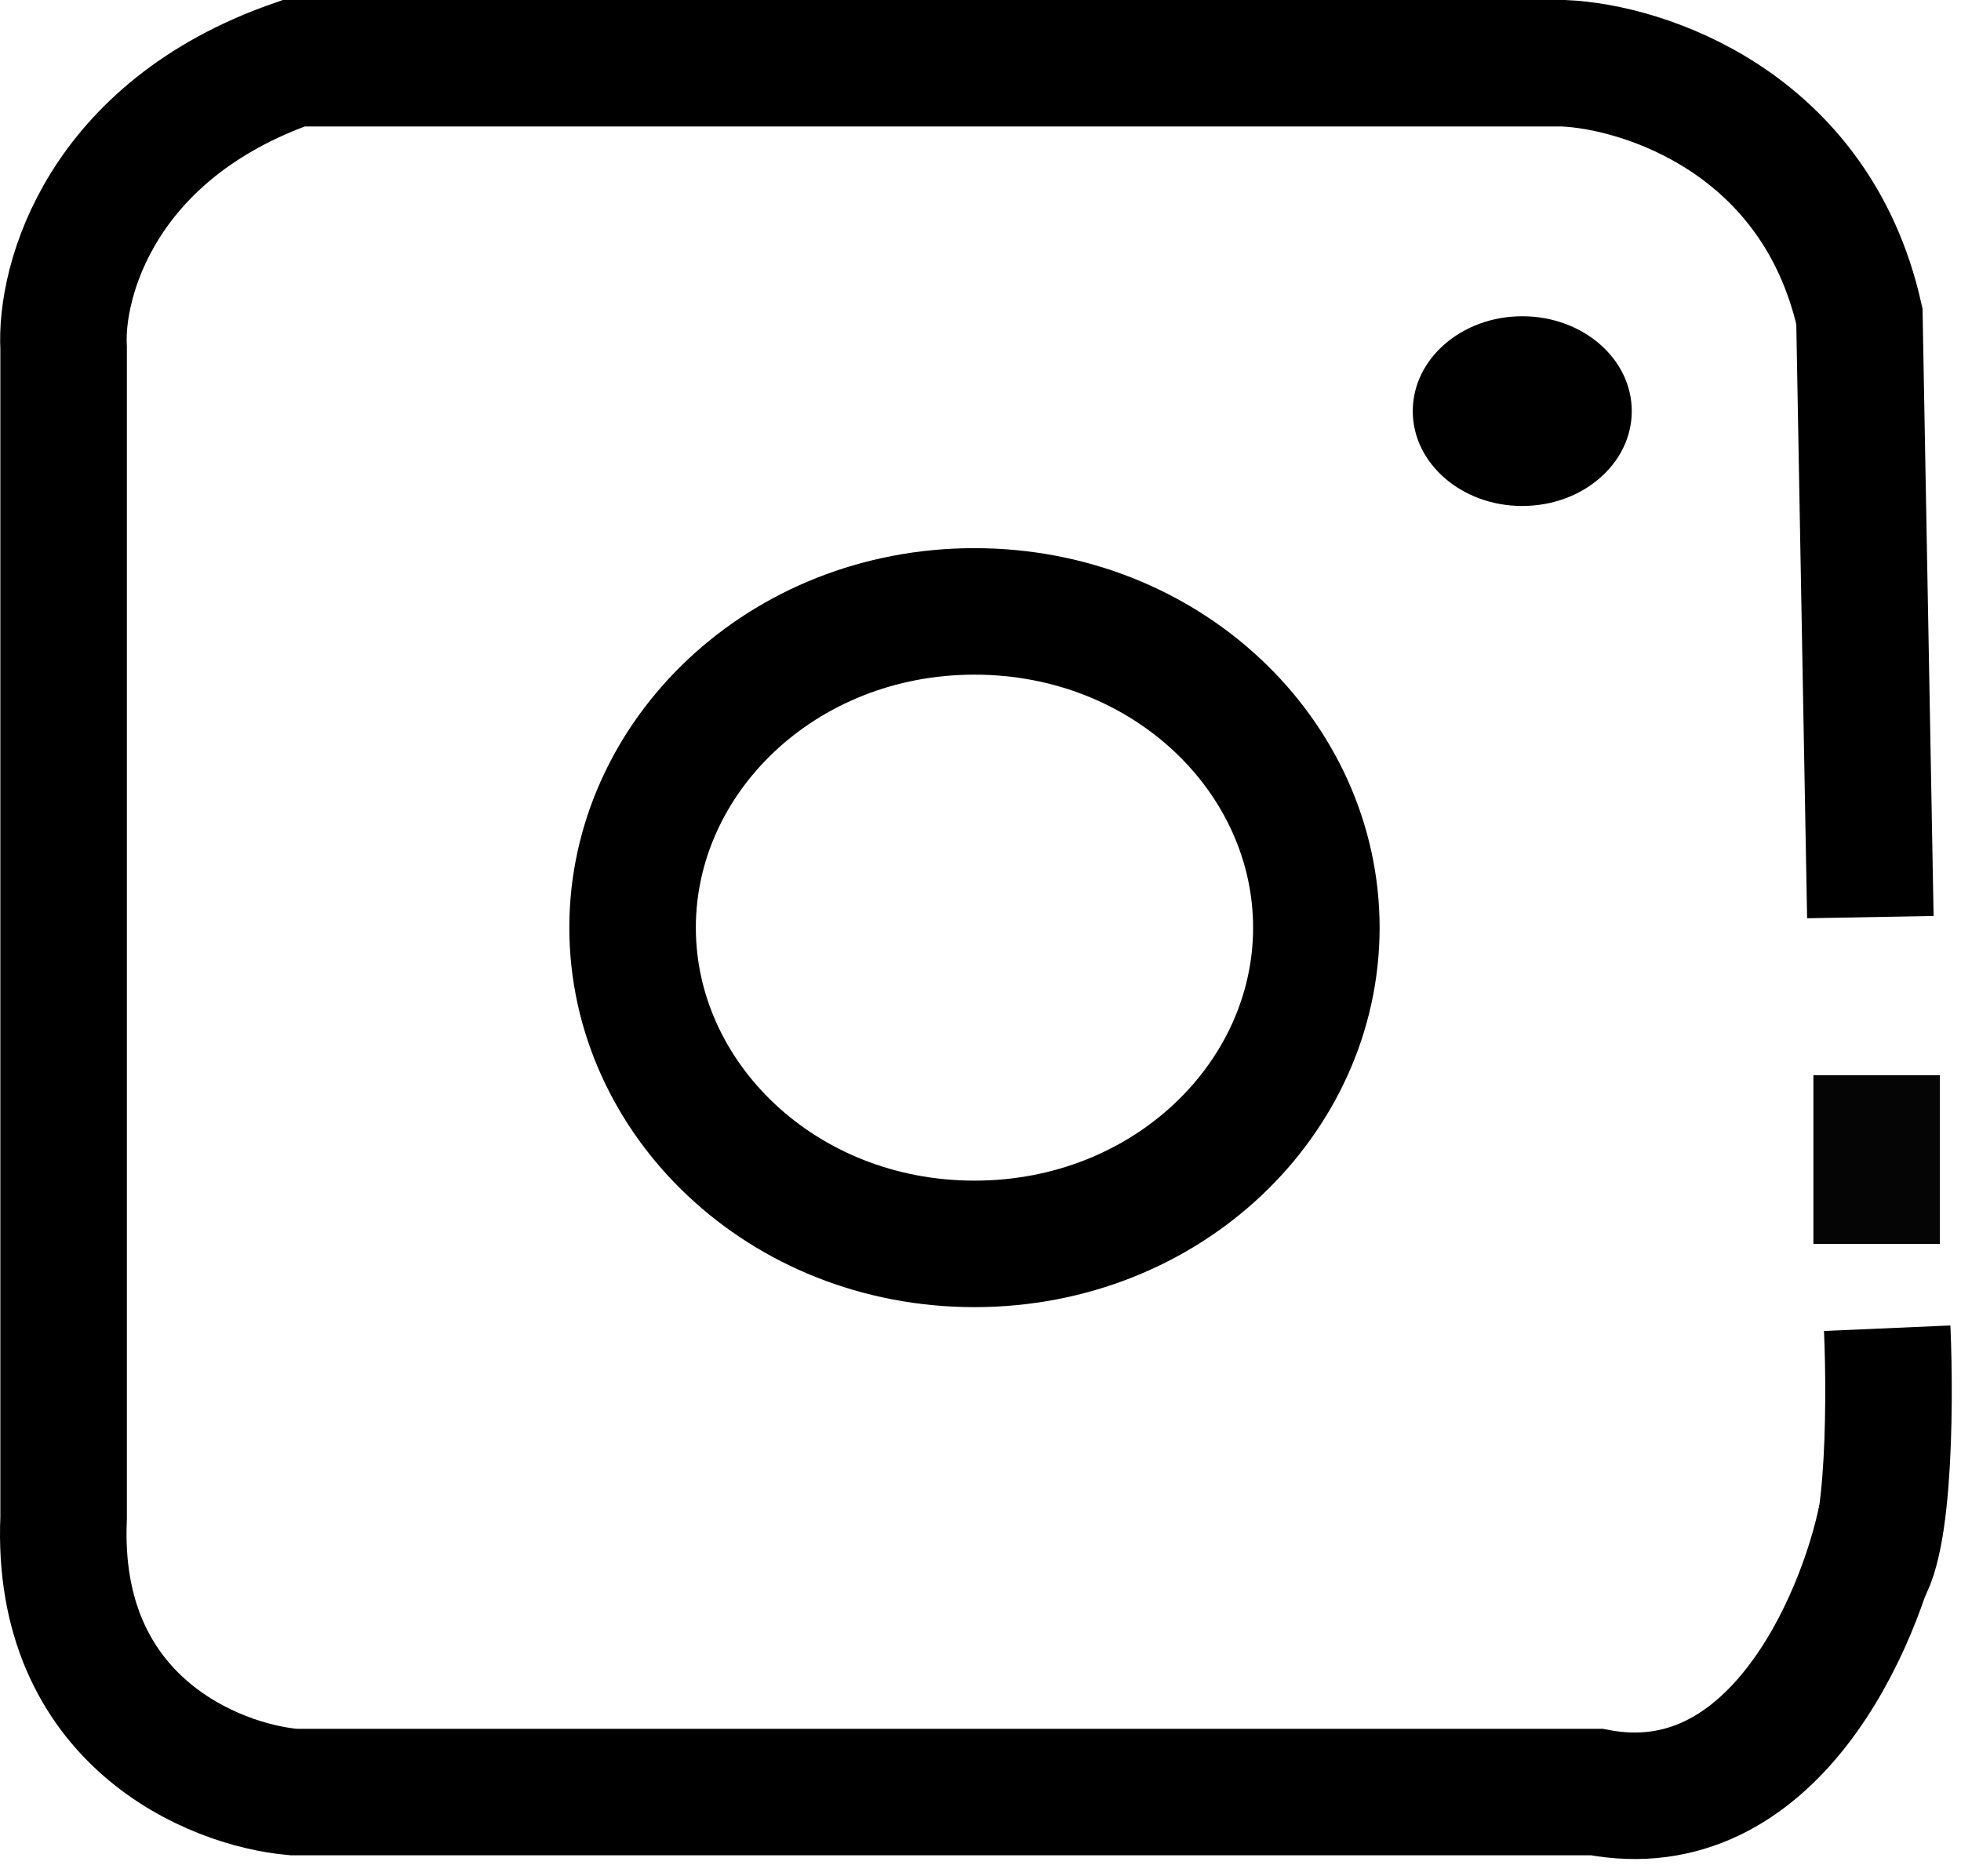 <svg width="93" height="89" viewBox="0 0 93 89" fill="none" xmlns="http://www.w3.org/2000/svg">
<path d="M62.428 44C62.428 52.103 55.356 59 46.214 59C37.072 59 30 52.103 30 44C30 35.897 37.072 29 46.214 29C55.356 29 62.428 35.897 62.428 44Z" stroke="black" stroke-width="6"/>
<ellipse cx="72.193" cy="19.5" rx="5.193" ry="4.5" fill="black"/>
<path d="M89.221 72C88.182 77 84.028 86.6 75.719 85H13.922C10.114 84.667 2.601 81.6 3.017 72V16.5C2.843 13.333 4.782 6.2 13.922 3H74.161C77.969 3.167 86.105 5.8 88.182 15L88.701 43.5" stroke="black" stroke-width="6"/>
<rect x="86" y="51" width="6" height="8" fill="#050505"/>
<path d="M89.5 63C89.667 66.833 89.6 74.6 88 75" stroke="black" stroke-width="6"/>
</svg>
